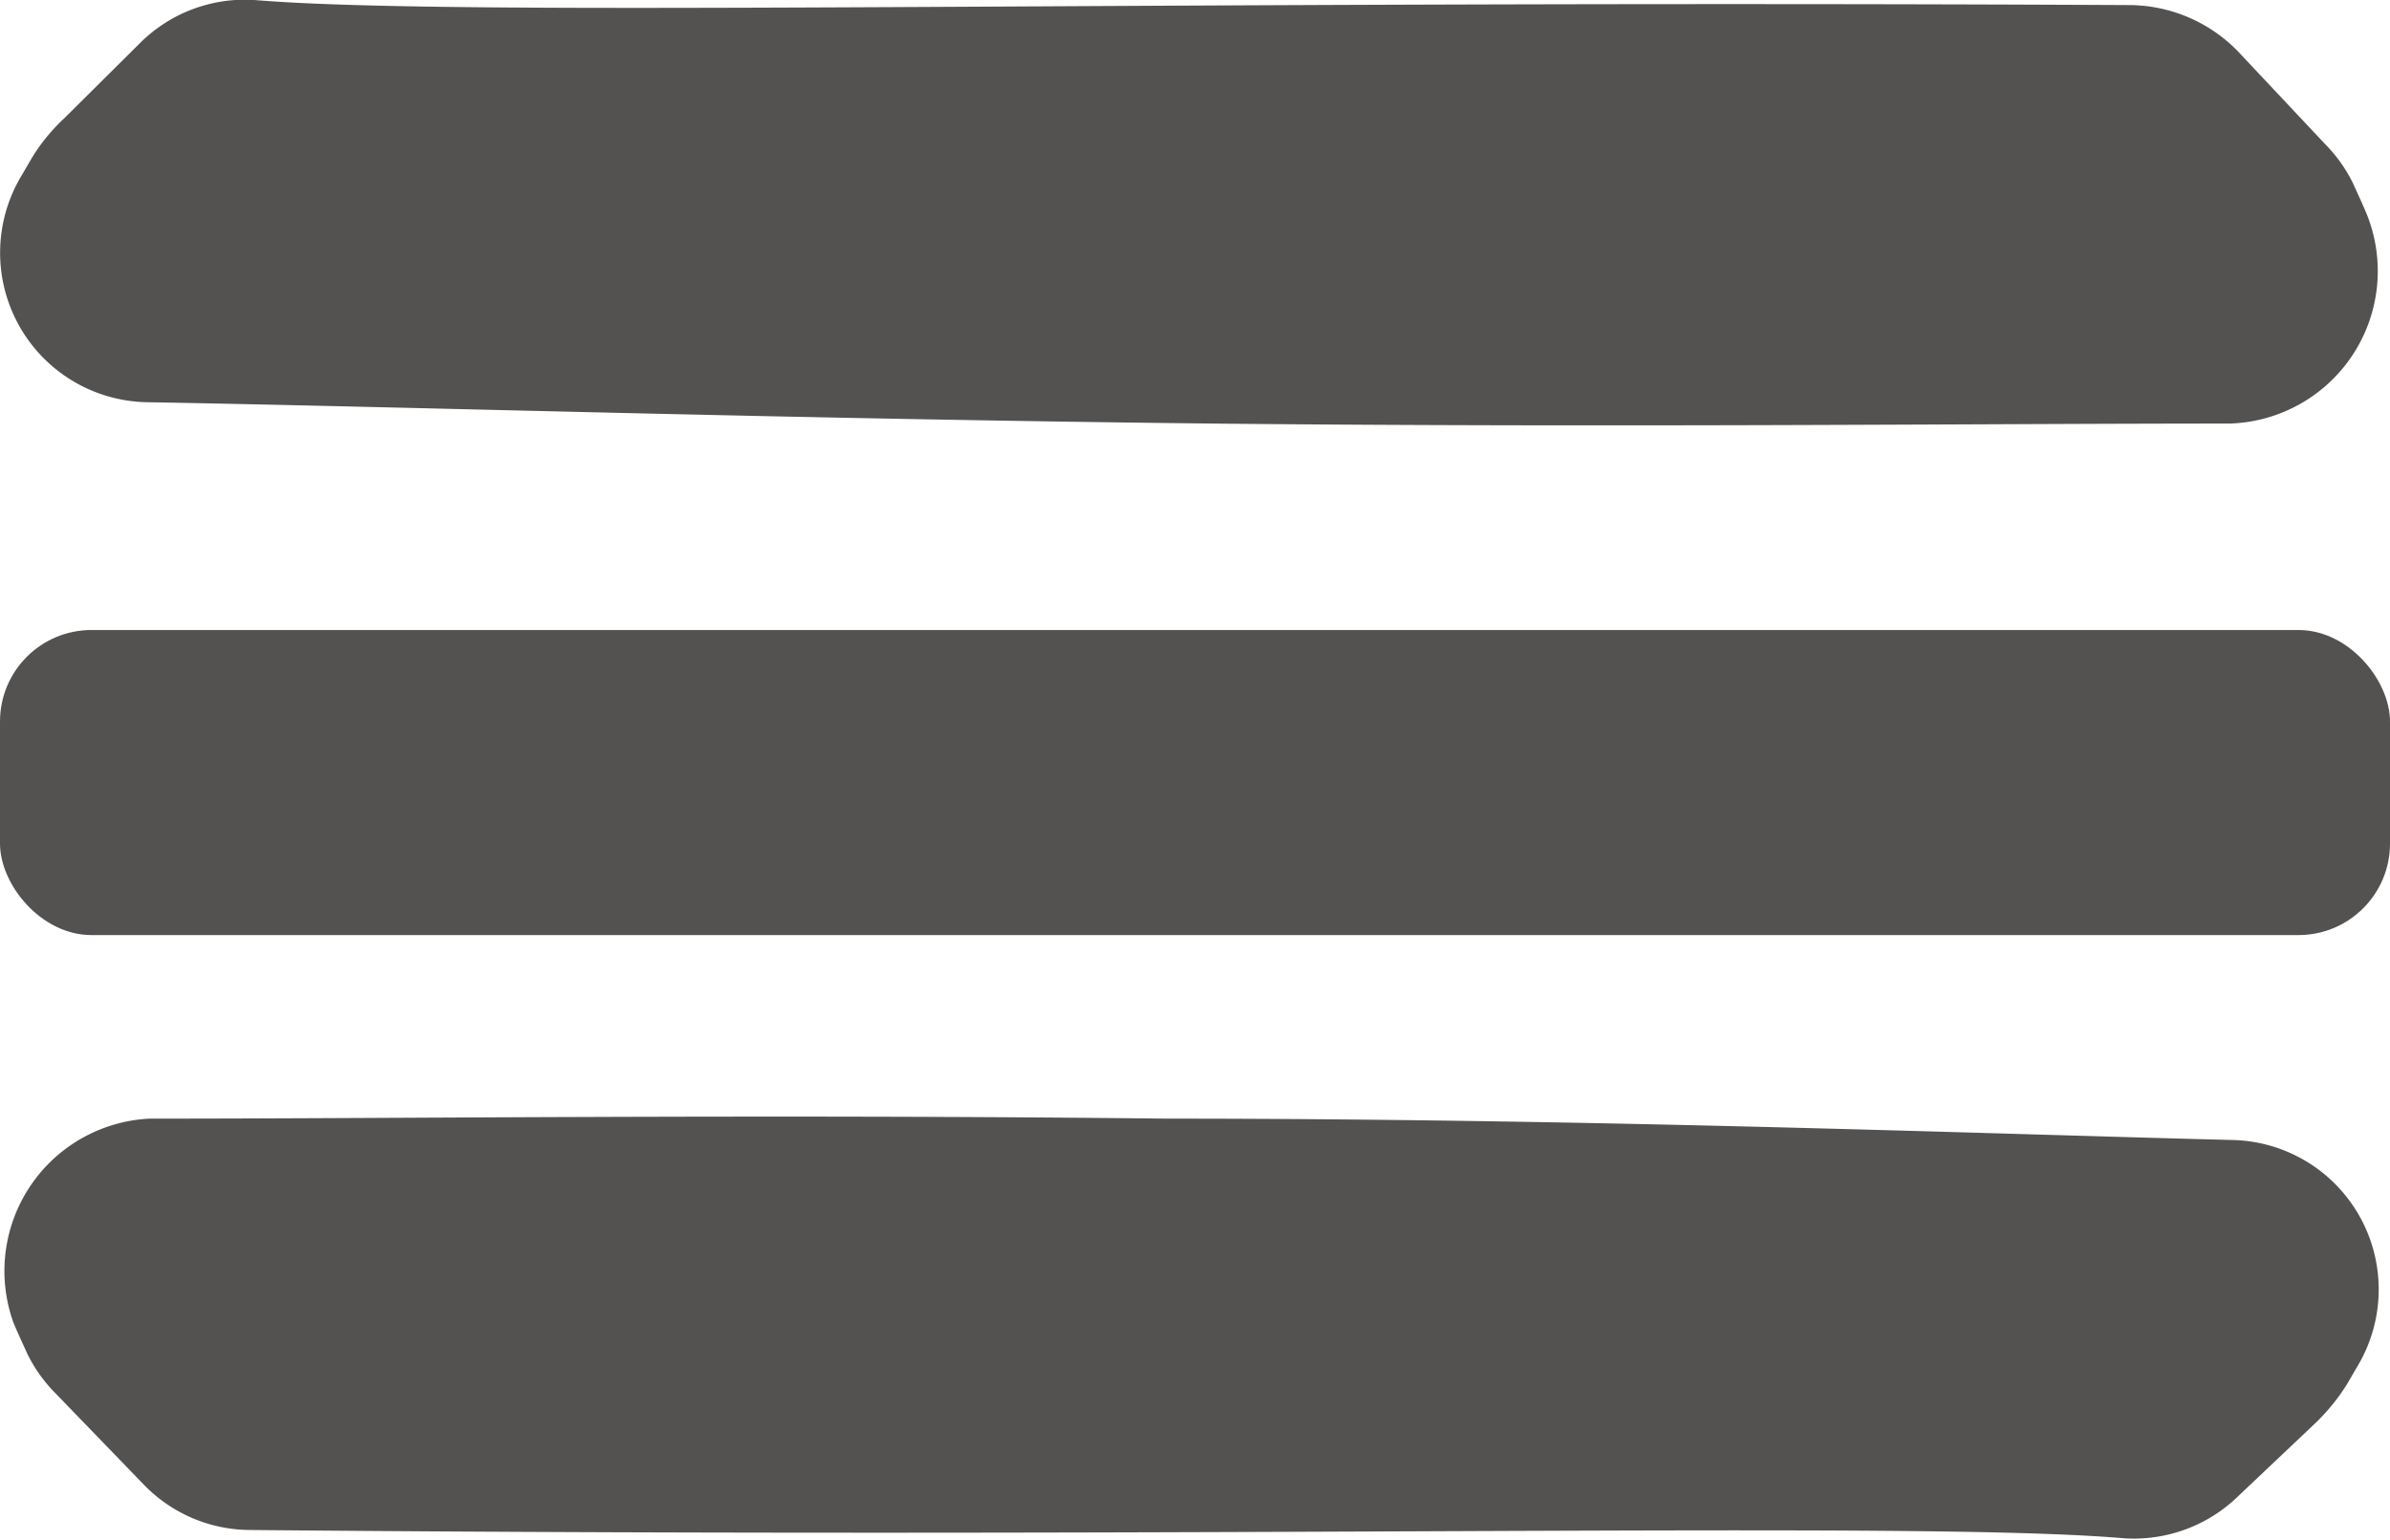 <svg id="Layer_1" data-name="Layer 1" xmlns="http://www.w3.org/2000/svg" viewBox="0 0 47 30.29"><defs><style>.cls-1{fill:#545250;}</style></defs><title>Artboard 7</title><path class="cls-1" d="M23.84,8.33c8,.08,15.06,0,20,0a3,3,0,0,0,2.71-4.1c-.09-.22-.19-.43-.28-.63a2.92,2.92,0,0,0-.54-.76L44,1a3,3,0,0,0-2.1-.9C22,0,9.06.34,5,0A2.92,2.92,0,0,0,2.75.85L1.26,2.33a3.65,3.65,0,0,0-.63.77l-.21.36A2.94,2.94,0,0,0,2.89,7.91C8,8,15.55,8.24,23.84,8.33Z"/><rect class="cls-1" y="12.39" width="47" height="6" rx="1.8"/><path class="cls-1" d="M22.94,22c-8-.09-15.06,0-20,0A3,3,0,0,0,.26,26c.09.22.19.43.28.63a2.92,2.92,0,0,0,.54.76l1.75,1.81a2.92,2.92,0,0,0,2.09.89c19.83.18,32.8-.18,36.81.16a2.94,2.94,0,0,0,2.3-.84L45.52,28a4,4,0,0,0,.63-.77l.21-.36a2.94,2.94,0,0,0-2.46-4.45C38.77,22.29,31.23,22,22.94,22Z"/></svg>
